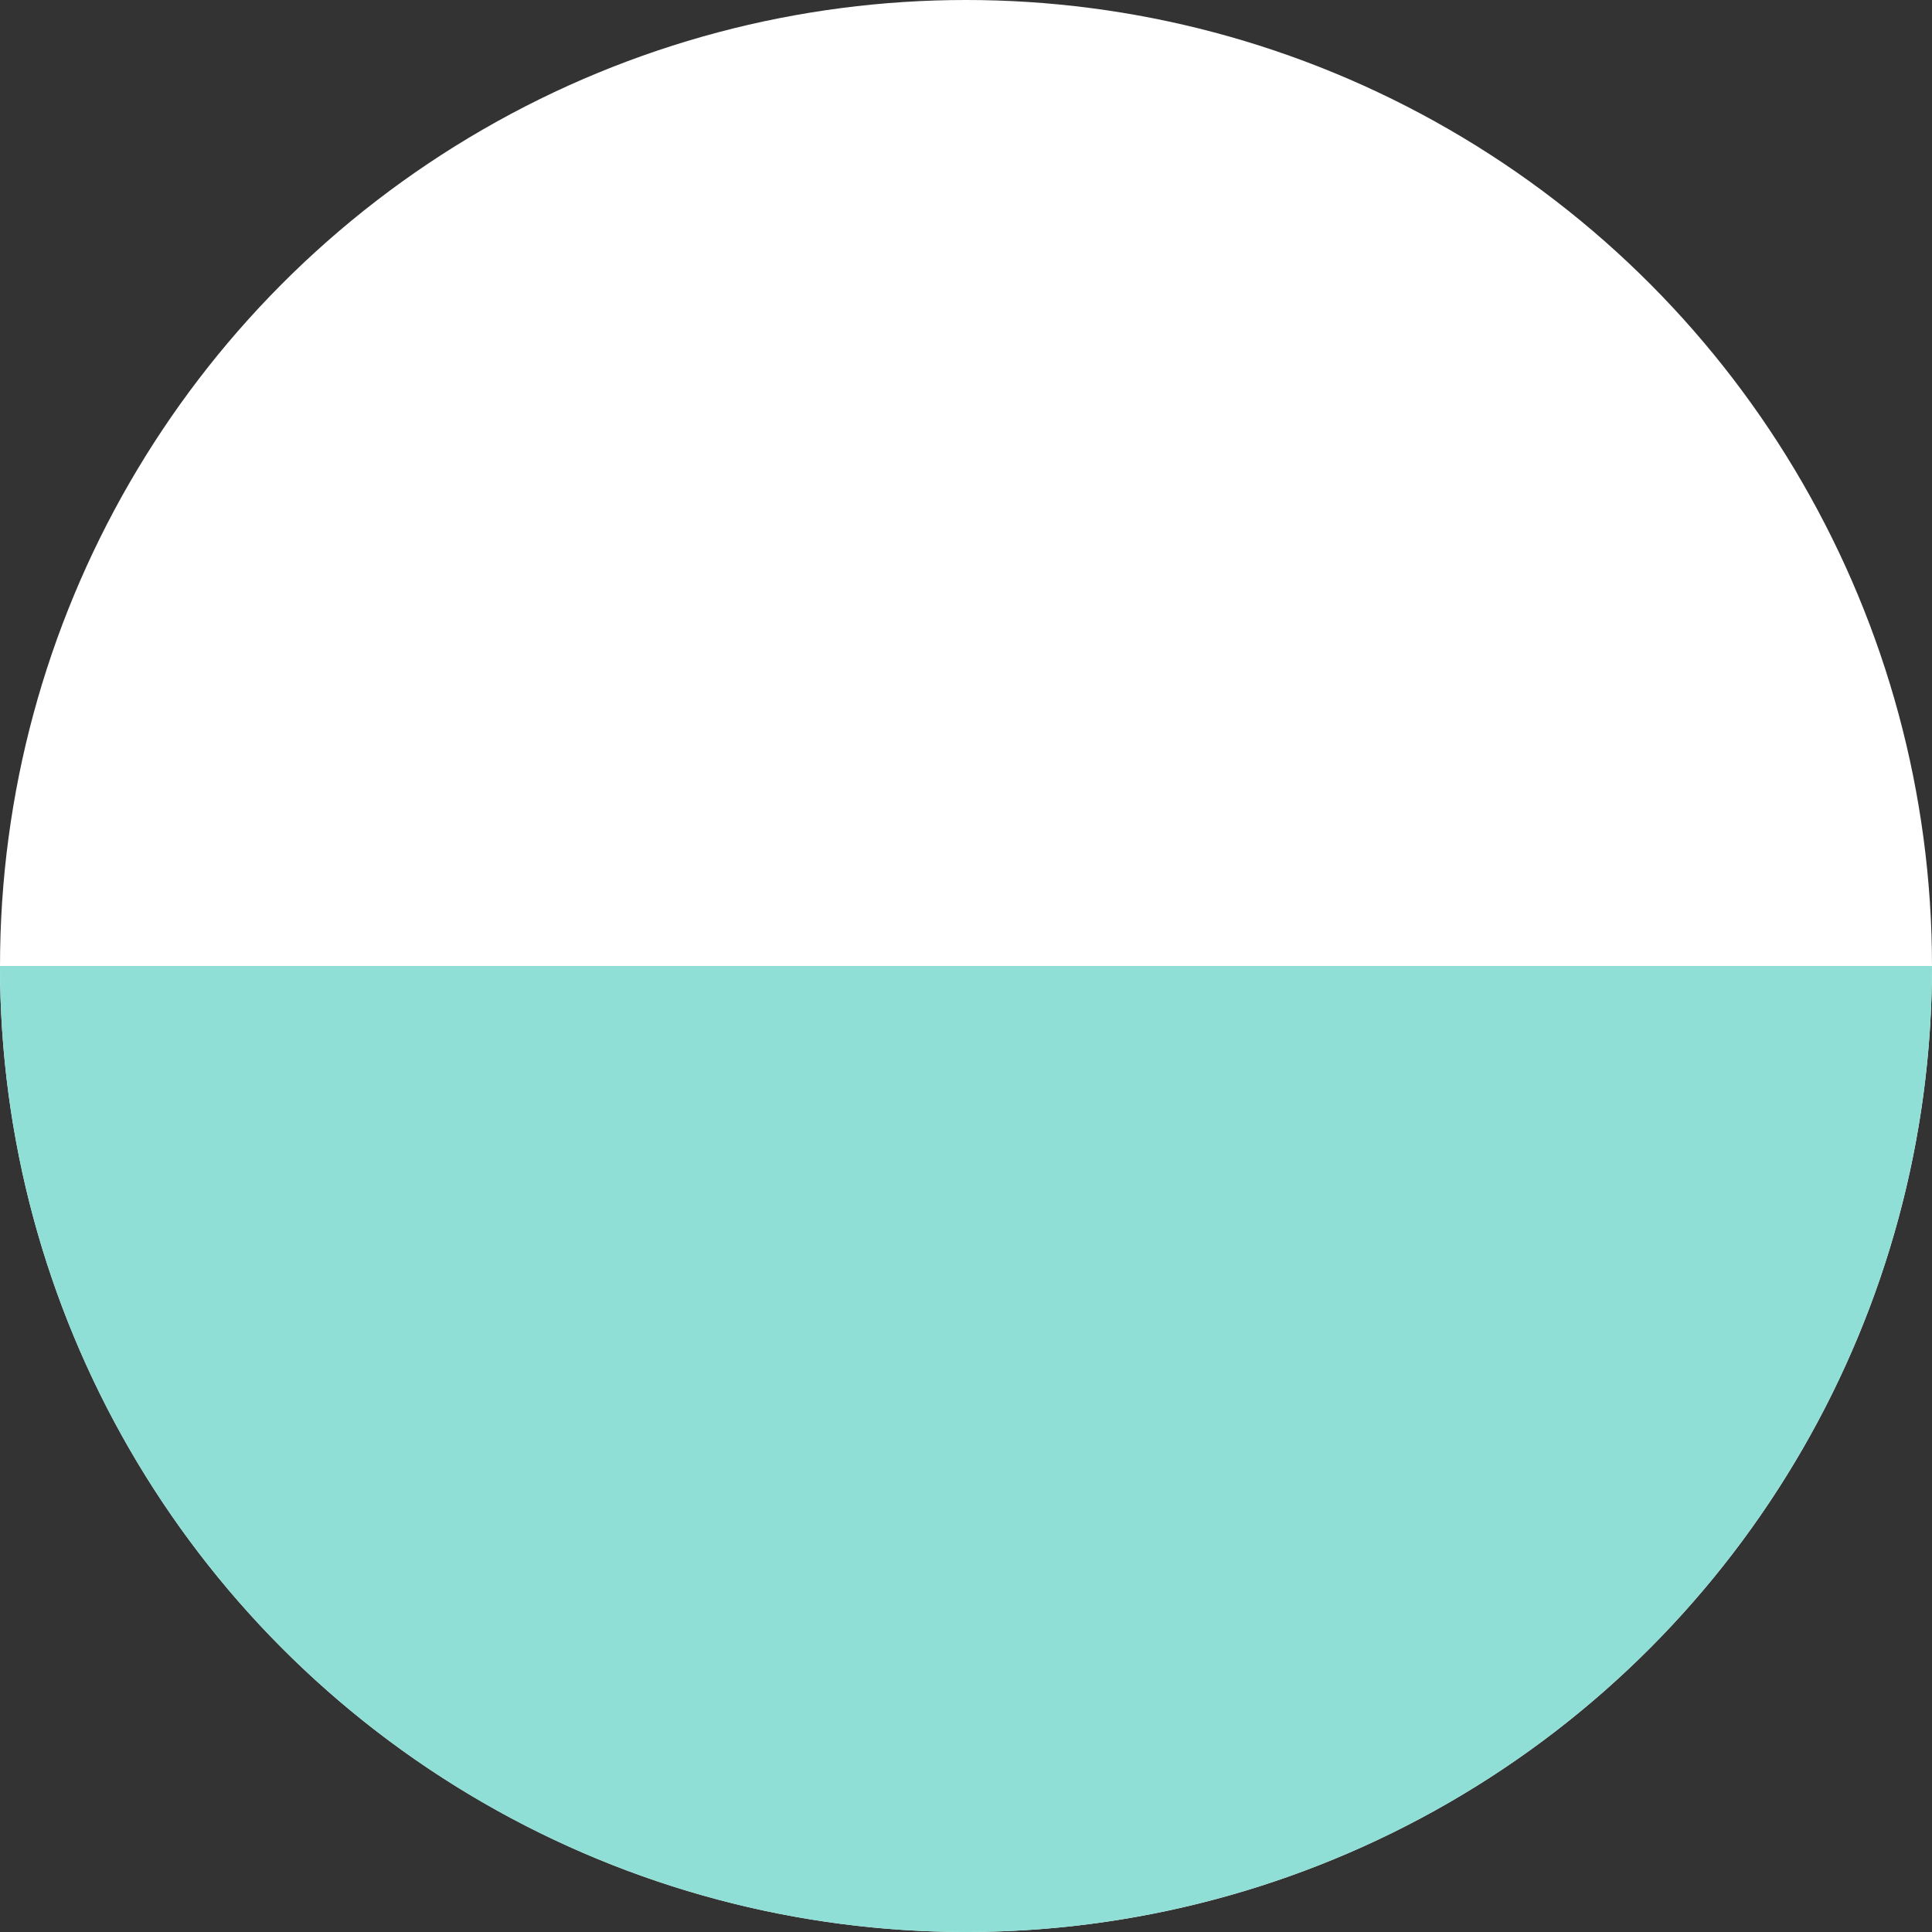 <svg height="100" width="100">
                    <rect width="100%" height="100%" fill="#333333" stroke="none"/>
                    <circle cx="50" cy="50" r="50" fill="white" />

                    <path d="M0,50 a1,1 0 0,0 100,0" fill="#90DFD6" />
                  </svg>